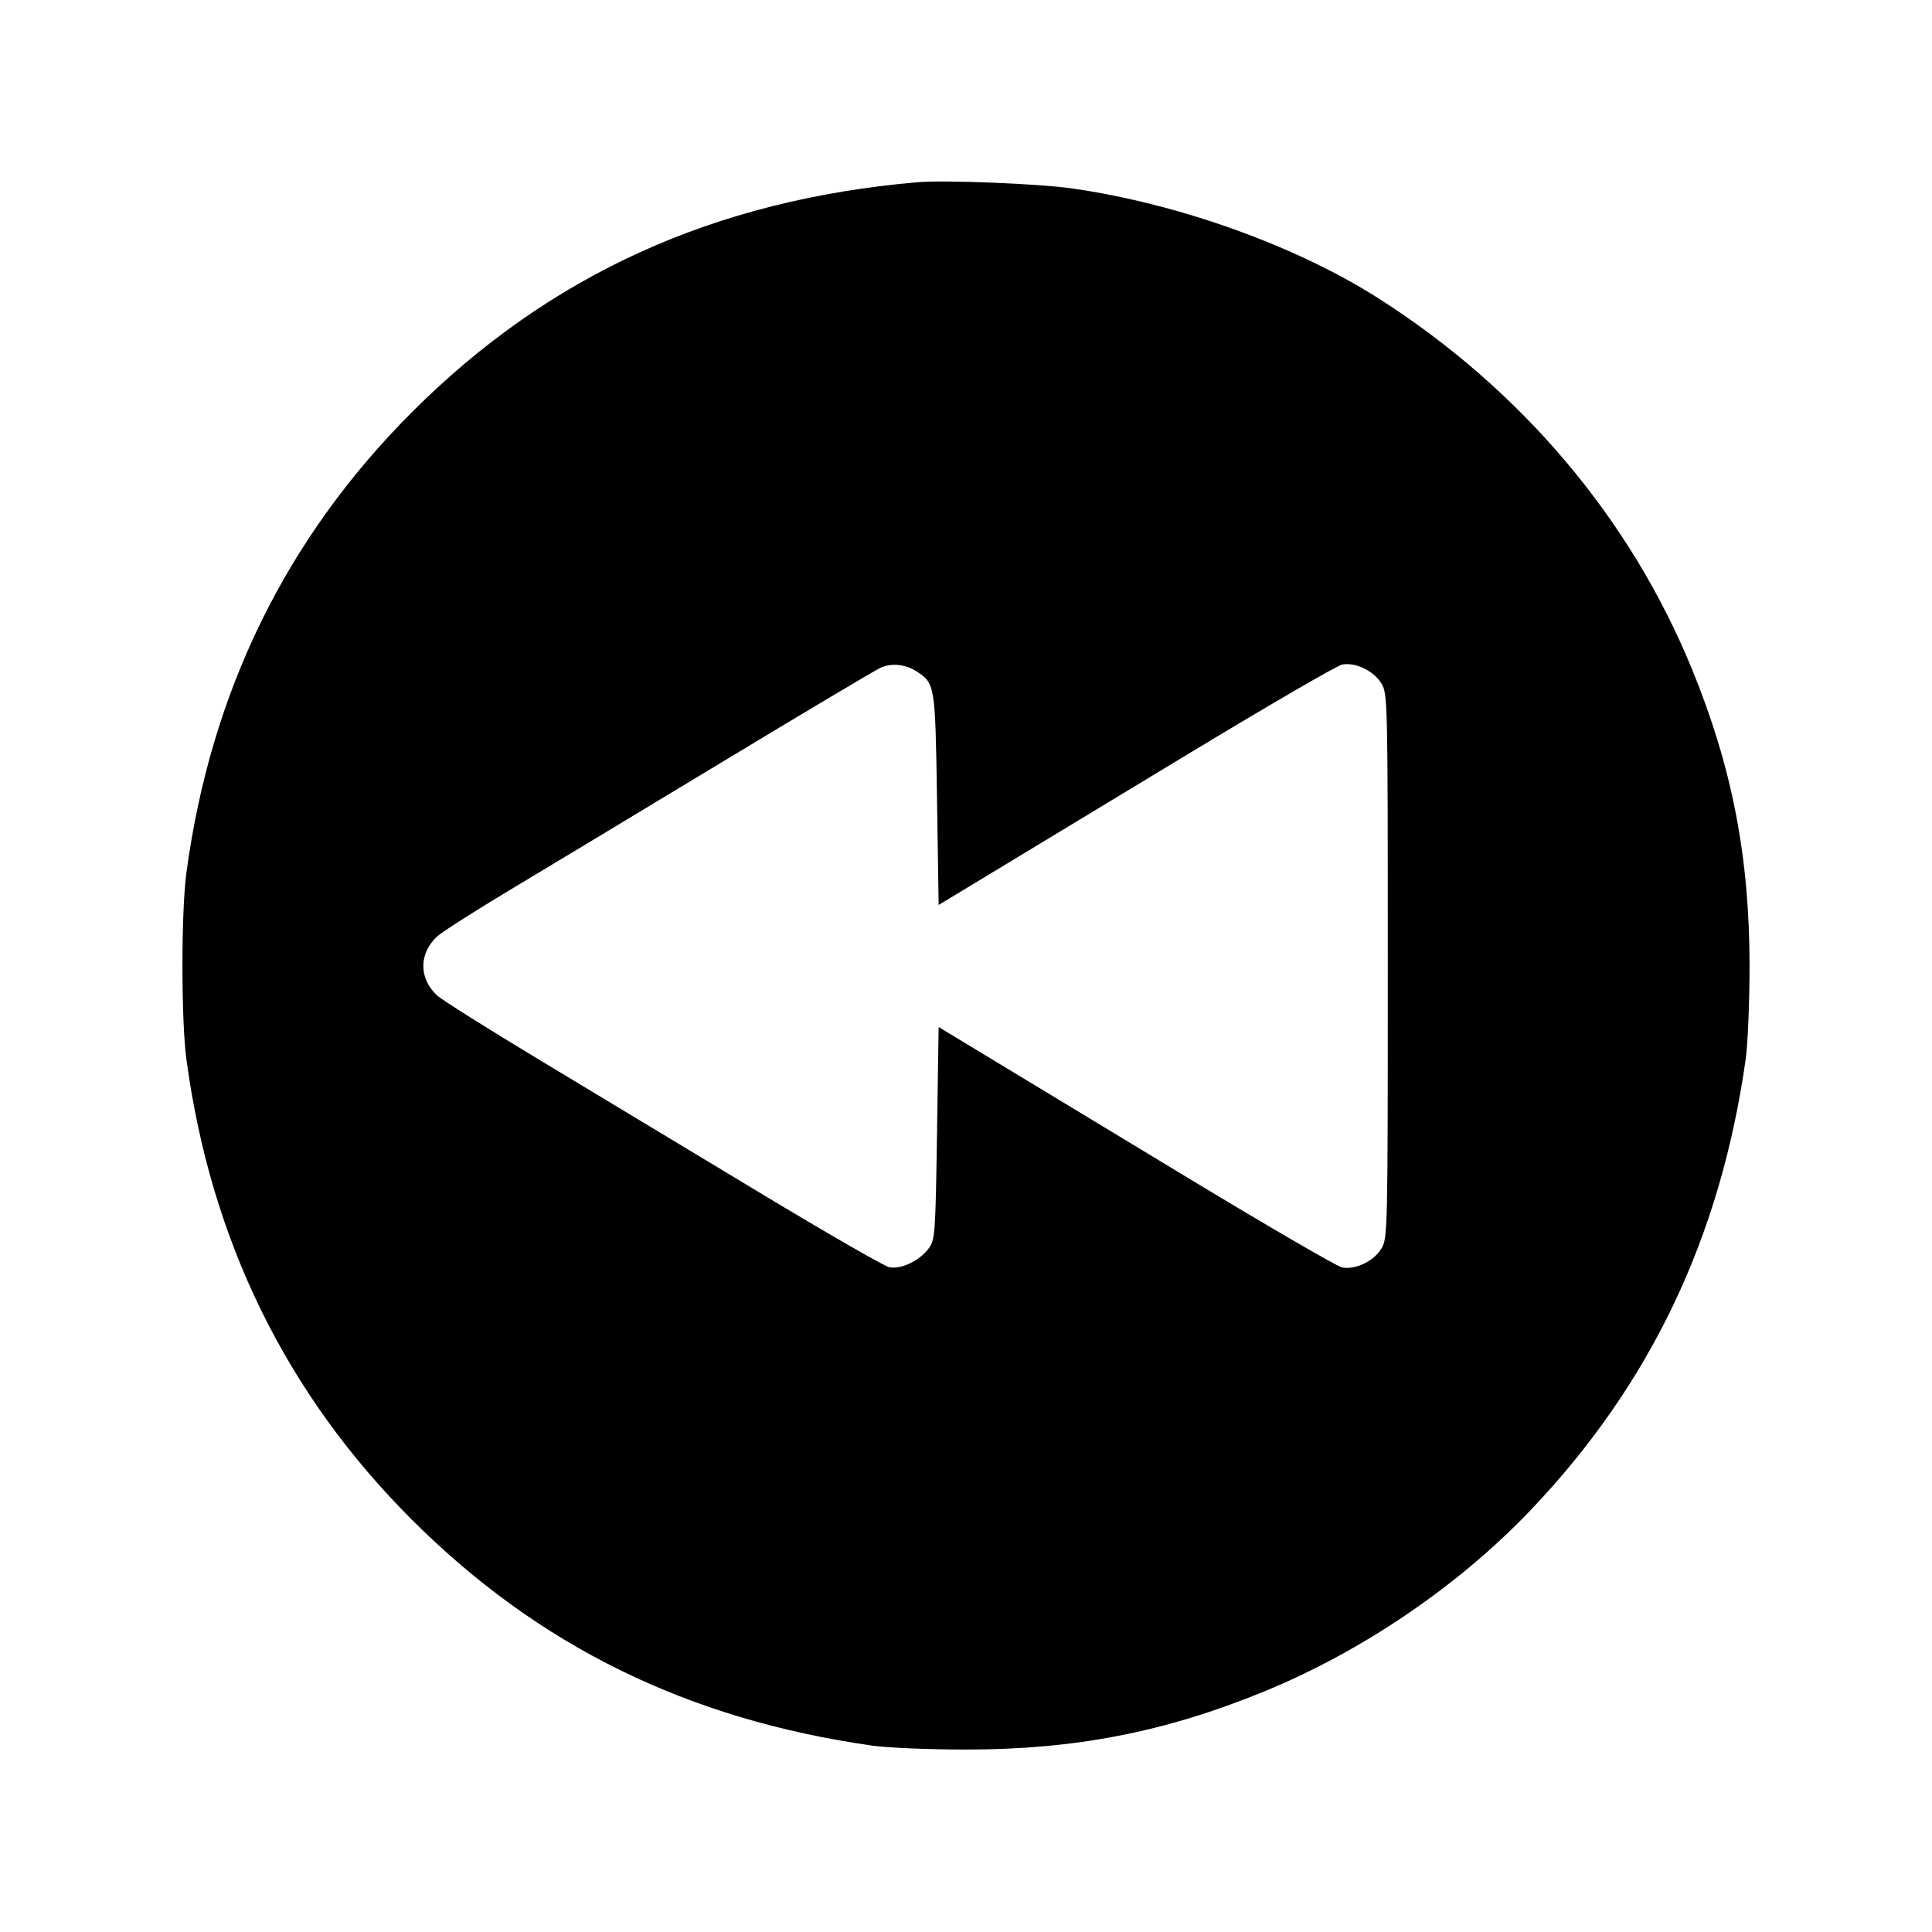 <svg xmlns="http://www.w3.org/2000/svg" width="512" height="512" viewBox="0 0 512 512"><path d="M243.200 48.291 C 189.307 52.936,145.591 72.806,109.198 109.198 C 75.814 142.582,55.864 183.304,49.403 231.253 C 47.996 241.696,47.996 270.304,49.403 280.747 C 55.866 328.705,75.852 369.495,109.198 402.781 C 142.761 436.282,182.341 455.687,231.253 462.621 C 235.243 463.187,246.379 463.649,256.000 463.649 C 284.931 463.649,308.731 459.018,334.933 448.289 C 361.056 437.593,386.578 420.224,405.701 400.129 C 437.387 366.832,455.931 327.939,462.621 280.747 C 463.187 276.757,463.649 265.621,463.649 256.000 C 463.649 227.171,459.011 203.251,448.395 177.325 C 432.022 137.342,403.062 103.108,365.227 79.011 C 343.385 65.100,312.181 53.926,283.992 49.922 C 275.151 48.666,250.352 47.675,243.200 48.291 M242.930 177.944 C 247.800 181.135,247.858 181.502,248.320 211.819 L 248.747 239.824 262.400 231.566 C 269.909 227.023,293.415 212.800,314.636 199.958 C 335.856 187.117,354.314 176.390,355.655 176.122 C 359.140 175.425,364.037 177.754,366.058 181.069 C 367.750 183.843,367.780 185.179,367.780 256.000 C 367.780 326.821,367.750 328.157,366.058 330.931 C 364.037 334.246,359.140 336.575,355.655 335.878 C 354.314 335.610,335.856 324.883,314.636 312.042 C 293.415 299.200,269.909 284.977,262.400 280.434 L 248.747 272.176 248.320 300.294 C 247.915 326.997,247.805 328.533,246.132 330.819 C 243.710 334.129,238.729 336.492,235.616 335.808 C 234.258 335.509,218.800 326.610,201.266 316.031 C 183.732 305.452,157.867 289.859,143.787 281.380 C 129.707 272.901,117.140 265.003,115.860 263.828 C 110.962 259.332,110.962 252.684,115.860 248.158 C 117.140 246.975,125.867 241.404,135.253 235.778 C 144.640 230.152,169.984 214.874,191.573 201.825 C 213.163 188.777,231.979 177.581,233.387 176.944 C 236.265 175.643,240.018 176.036,242.930 177.944 " stroke="none" fill="black" fill-rule="evenodd"></path></svg>